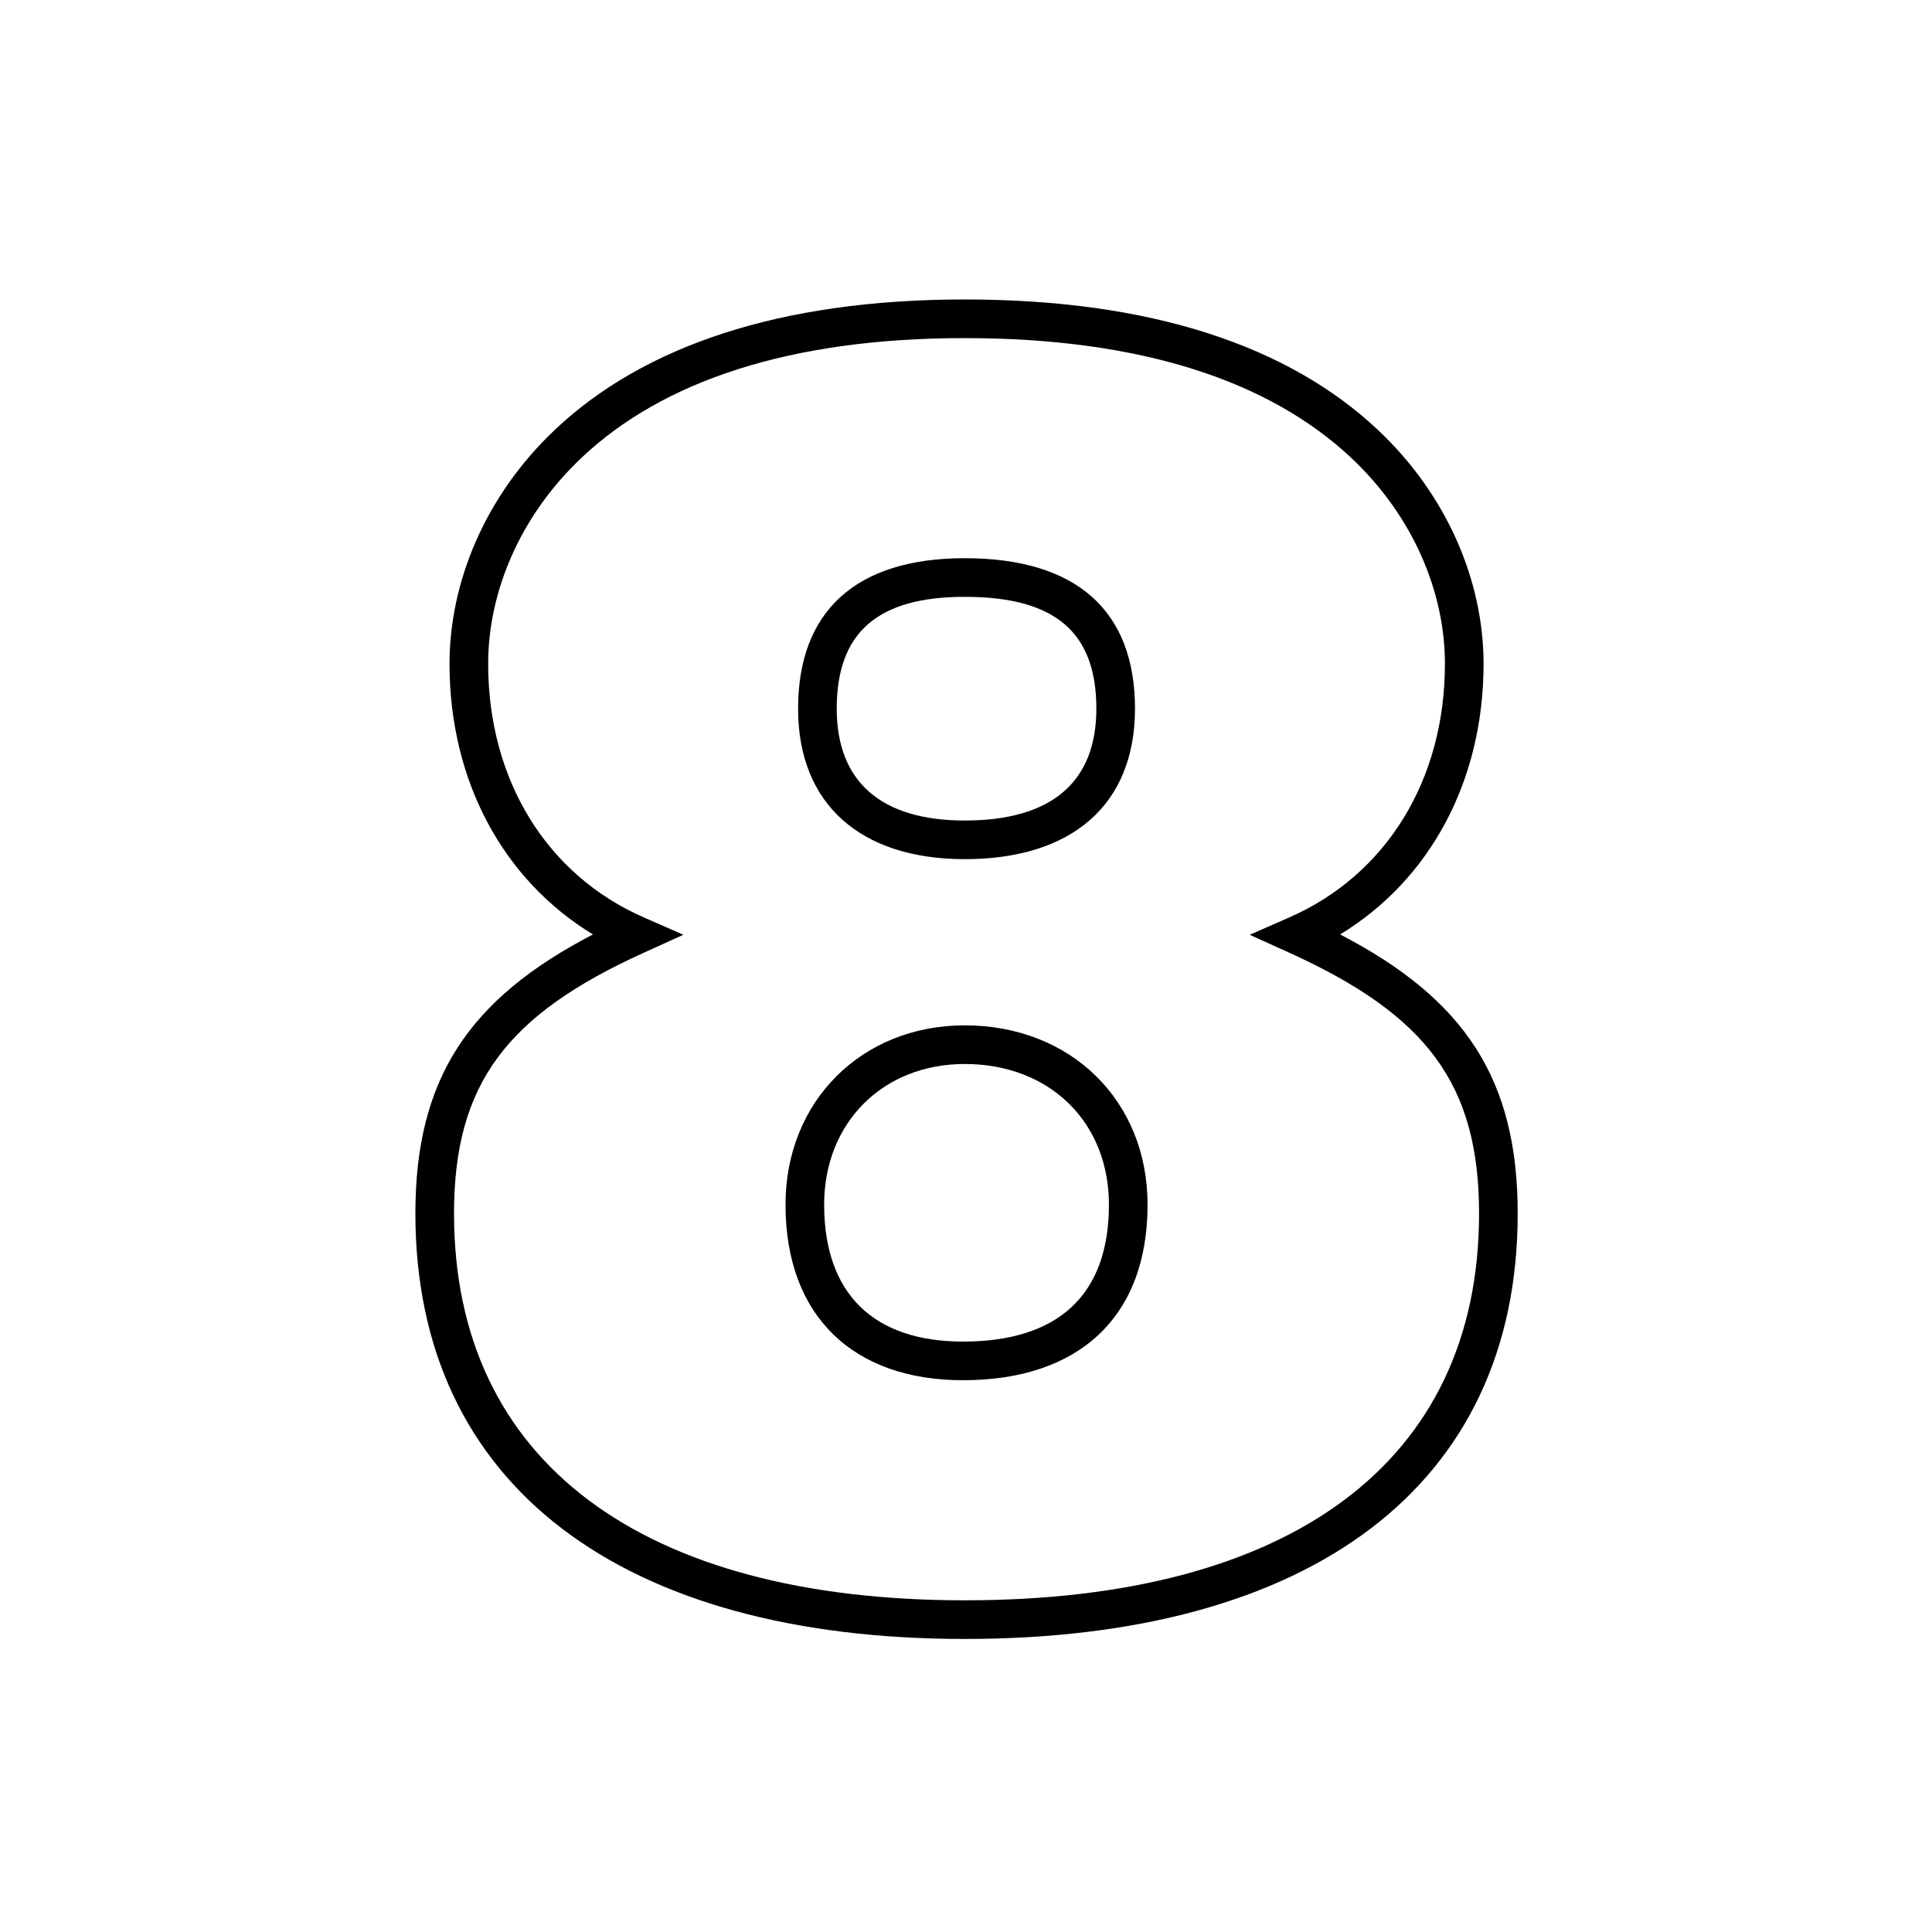 <?xml version="1.0" encoding="UTF-8"?>
<svg width="200px" height="200px" viewBox="0 0 200 200" version="1.1" xmlns="http://www.w3.org/2000/svg" xmlns:xlink="http://www.w3.org/1999/xlink">
    <!-- Generator: Sketch 54.1 (76490) - https://sketchapp.com -->
    <title>num-08--otto</title>
    <desc>Created with Sketch.</desc>
    <g id="num-08--otto" stroke="none" stroke-width="1" fill="none" fill-rule="evenodd">
        <path d="M50.534,68.712 C50.534,80.79 56.635,90.58 66.635,94.966 L70.743,96.768 L66.658,98.62 C52.458,105.057 47,112.2 47,125.628 C47,151.357 66.518,165.664 99.87,165.664 C133.549,165.664 153.112,151.393 153.112,125.628 C153.112,112.2 147.654,105.057 133.454,98.62 L129.369,96.768 L133.477,94.966 C143.477,90.58 149.578,80.79 149.578,68.712 C149.578,61.369 146.344,53.457 139.841,47.363 C131.456,39.505 118.262,35 99.87,35 C81.649,35 68.561,39.504 60.229,47.359 C53.76,53.457 50.534,61.378 50.534,68.712 Z M46.534,68.712 C46.534,60.305 50.192,51.324 57.485,44.449 C66.613,35.843 80.687,31 99.87,31 C119.22,31 133.395,35.84 142.576,44.444 C149.909,51.316 153.578,60.291 153.578,68.712 C153.578,80.836 148.036,91.072 138.731,96.733 C151.652,103.446 157.112,111.727 157.112,125.628 C157.112,153.924 135.535,169.664 99.87,169.664 C64.529,169.664 43,153.883 43,125.628 C43,111.727 48.46,103.446 61.381,96.733 C52.076,91.072 46.534,80.836 46.534,68.712 Z M81.316,124.698 C81.316,113.983 89.217,106.144 99.87,106.144 C110.833,106.144 118.796,113.922 118.796,124.698 C118.796,136.423 111.609,142.88 99.684,142.88 C88.399,142.88 81.316,136.311 81.316,124.698 Z M85.316,124.698 C85.316,134.031 90.544,138.88 99.684,138.88 C109.49,138.88 114.796,134.113 114.796,124.698 C114.796,116.152 108.645,110.144 99.87,110.144 C91.419,110.144 85.316,116.199 85.316,124.698 Z M82.618,73.362 C82.618,63.273 88.606,57.784 99.87,57.784 C111.45,57.784 117.494,63.224 117.494,73.362 C117.494,83.34 110.923,88.94 99.87,88.94 C89.136,88.94 82.618,83.288 82.618,73.362 Z M86.618,73.362 C86.618,80.942 91.228,84.94 99.87,84.94 C108.843,84.94 113.494,80.976 113.494,73.362 C113.494,65.532 109.329,61.784 99.87,61.784 C90.741,61.784 86.618,65.564 86.618,73.362 Z" id="8" fill="#000000" fill-rule="nonzero"></path>
    </g>
</svg>